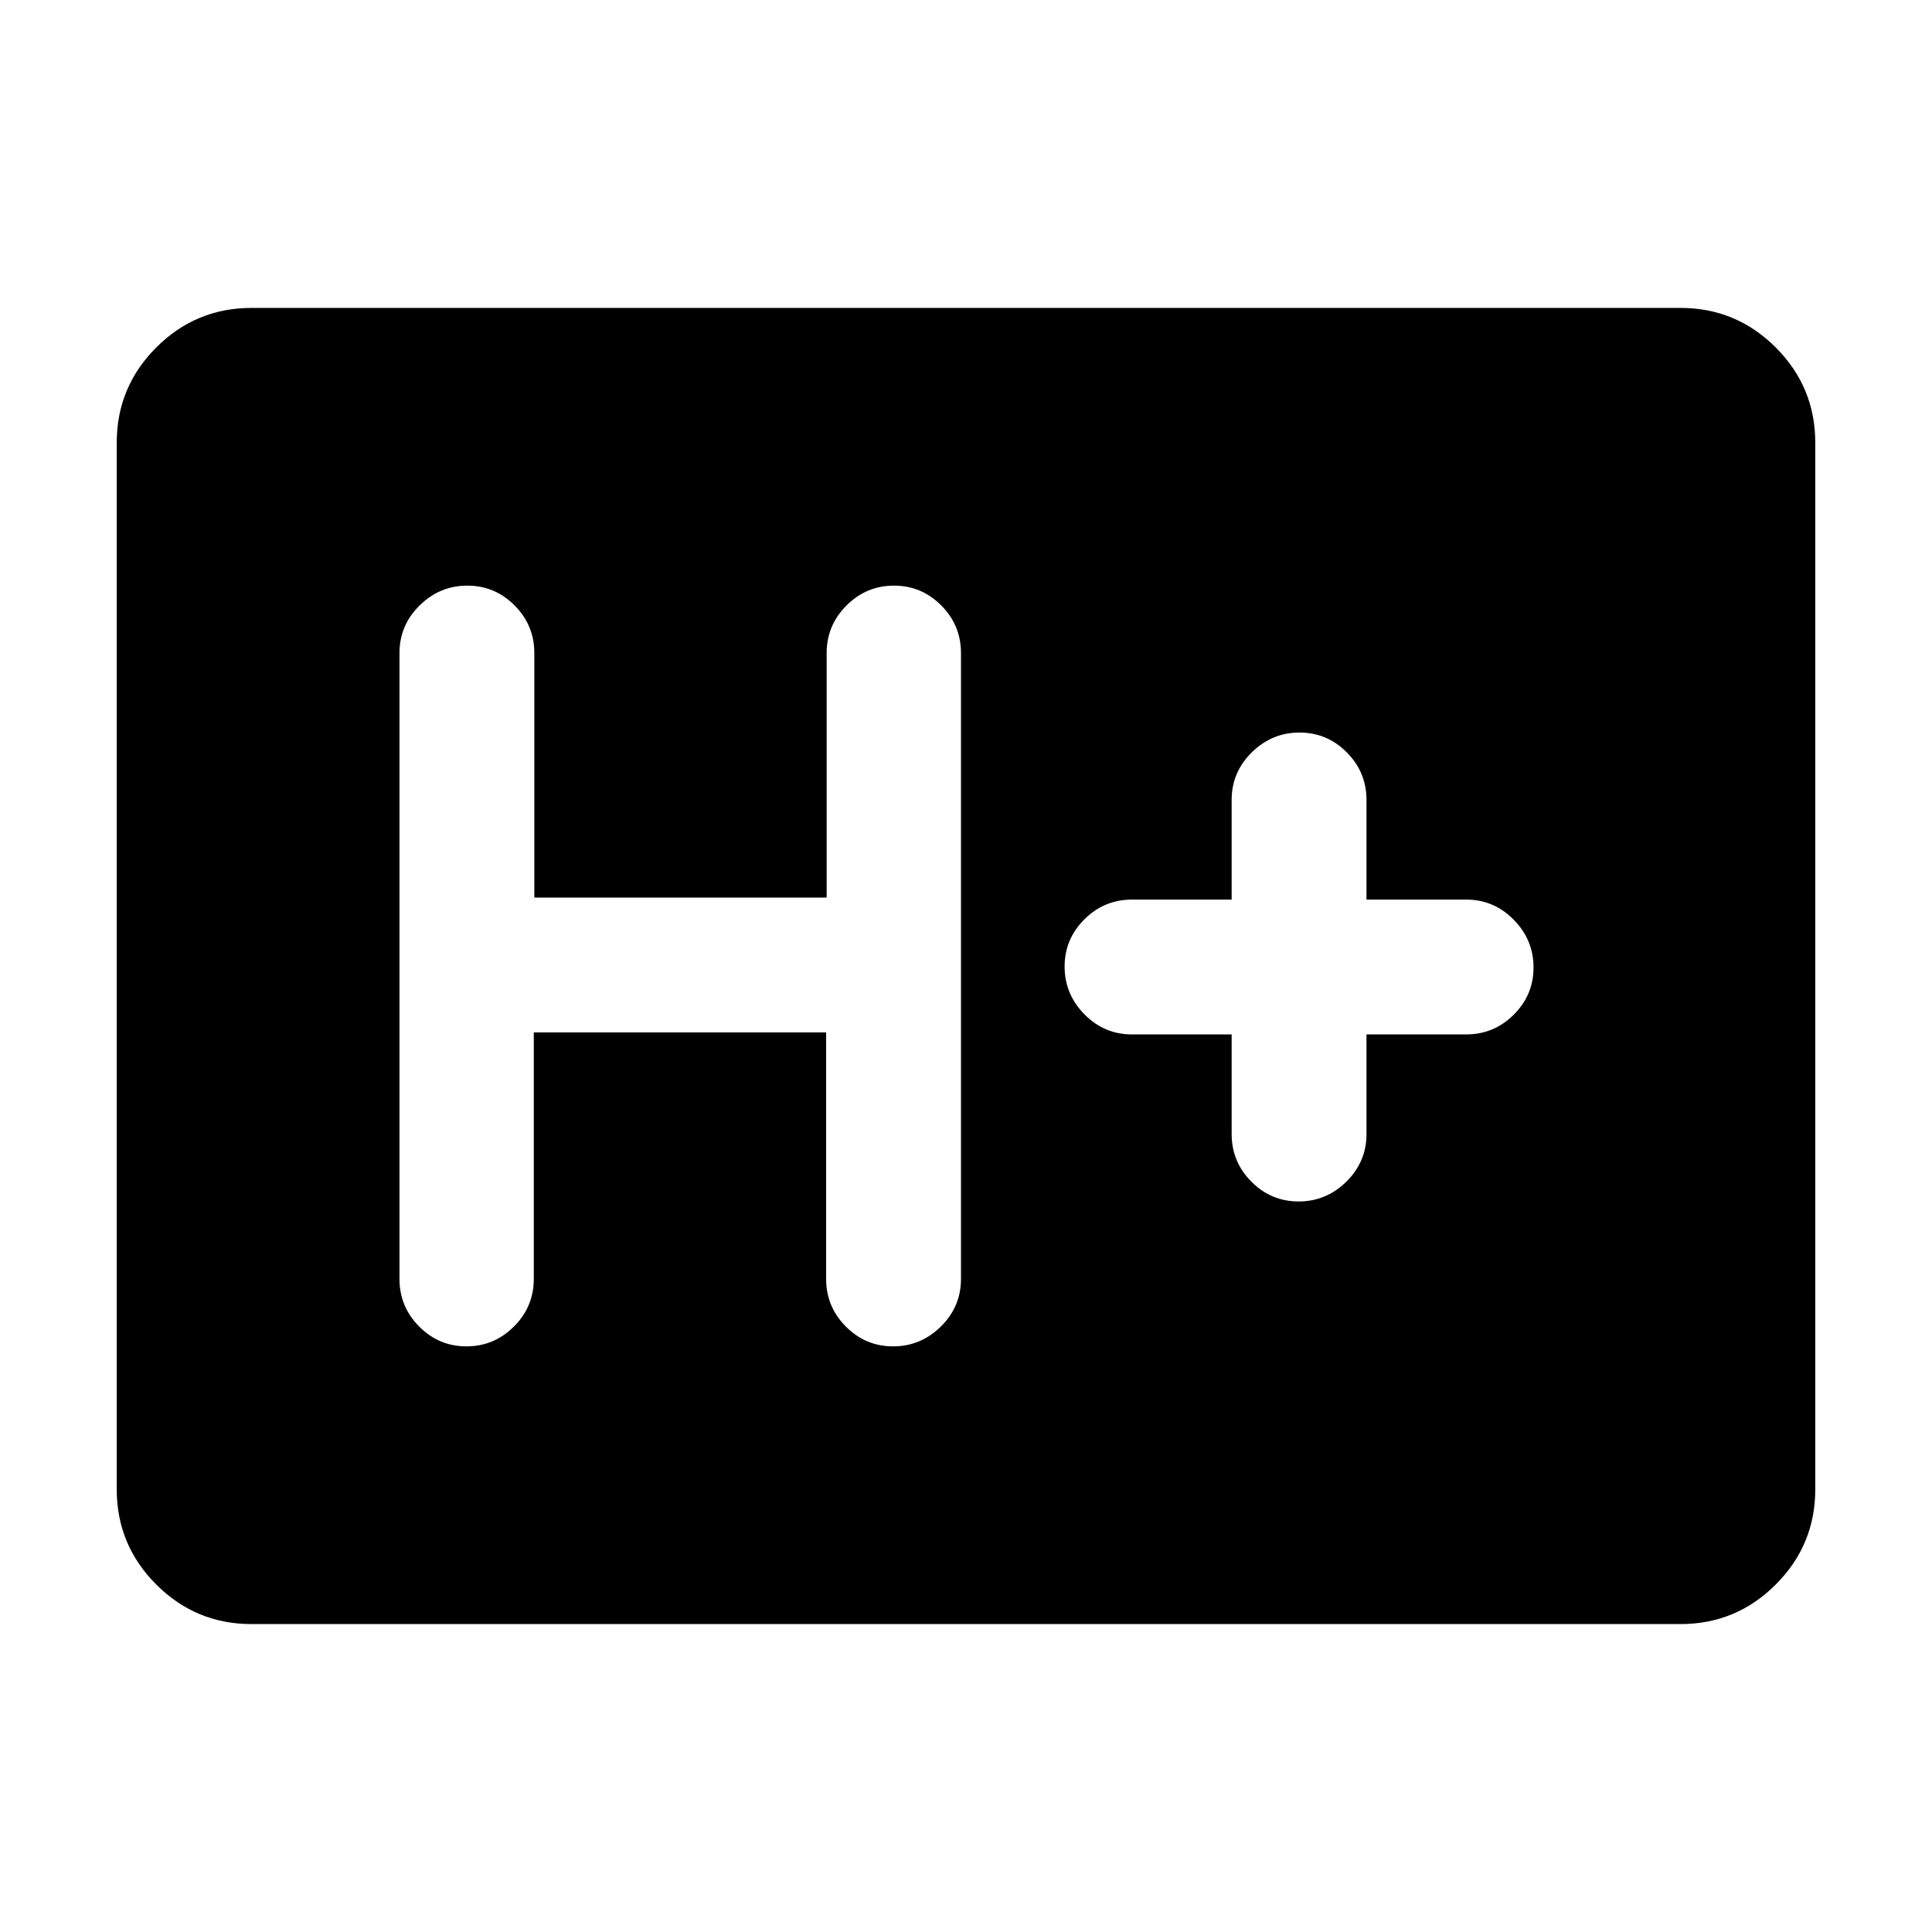 <svg xmlns="http://www.w3.org/2000/svg" height="20" viewBox="0 -960 960 960" width="20"><path d="M125-153q-27.7 0-47.35-19.65Q58-192.3 58-220v-520q0-27.7 19.65-47.35Q97.3-807 125-807h710q27.7 0 47.35 19.65Q902-767.7 902-740v520q0 27.7-19.65 47.35Q862.7-153 835-153H125Zm140.24-294H410.5v122.5q0 13.8 9.79 23.65 9.79 9.85 23.5 9.85t23.71-9.85q10-9.85 10-23.65v-311q0-13.8-9.79-23.65-9.79-9.85-23.5-9.85t-23.58 9.85q-9.87 9.85-9.87 23.65V-514H265.5v-121.5q0-13.8-9.79-23.65-9.79-9.85-23.5-9.85t-23.71 9.85q-10 9.85-10 23.65v311q0 13.8 9.79 23.65 9.79 9.85 23.5 9.85t23.58-9.85q9.87-9.85 9.87-23.65V-447ZM612-446v49.5q0 13.8 9.79 23.65 9.79 9.85 23.5 9.85t23.71-9.85q10-9.85 10-23.65V-446h49.5q13.8 0 23.65-9.79 9.85-9.79 9.85-23.5T752.15-503q-9.85-10-23.65-10H679v-49.5q0-13.8-9.79-23.65-9.79-9.85-23.5-9.85T622-586.15q-10 9.85-10 23.65v49.5h-49.5q-13.8 0-23.65 9.79-9.85 9.79-9.85 23.5t9.85 23.71q9.85 10 23.65 10H612Z"/></svg>